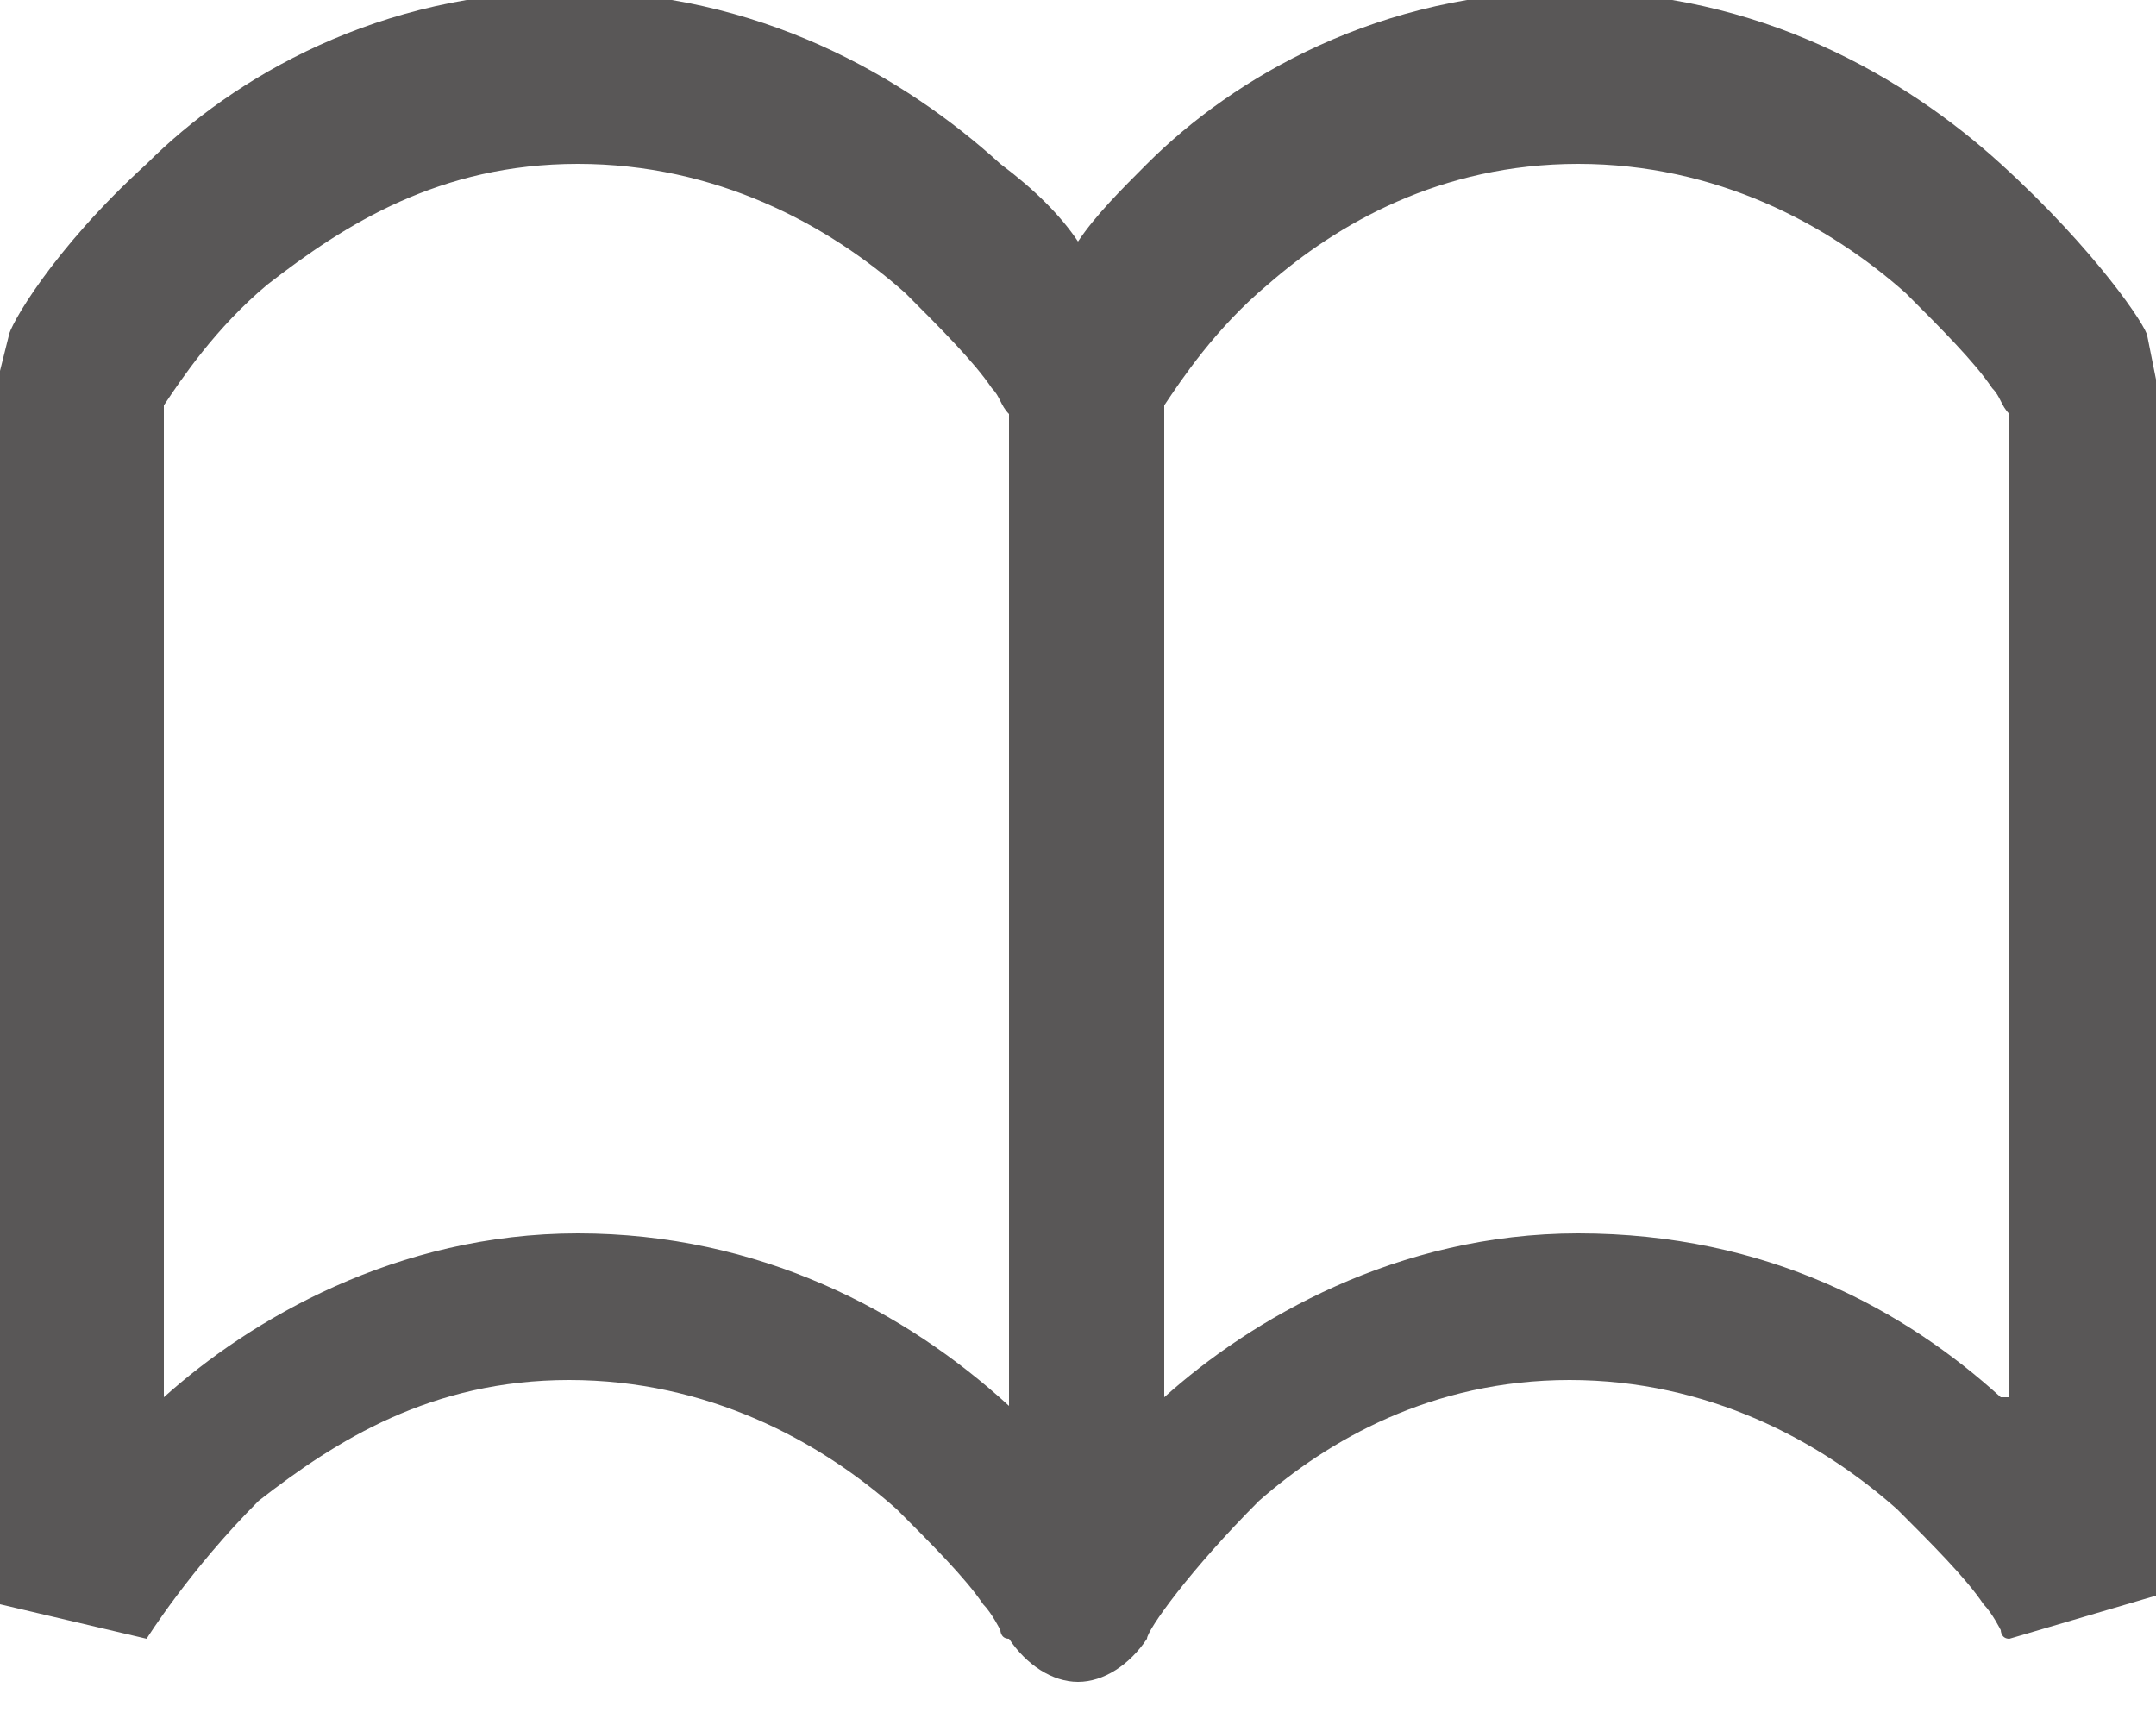 <?xml version="1.0" encoding="utf-8"?>
<!-- Generator: Adobe Illustrator 22.0.1, SVG Export Plug-In . SVG Version: 6.00 Build 0)  -->
<svg version="1.1" id="レイヤー_1" xmlns="http://www.w3.org/2000/svg" xmlns:xlink="http://www.w3.org/1999/xlink" x="0px"
	 y="0px" viewBox="0 0 25 20" style="enable-background:new 0 0 25 20;" xml:space="preserve">
<style type="text/css">
	.st0{fill:#595757;}
</style>
<title>Fill 1@2x</title>
<desc>Created with Sketch.</desc>
<g id="Mobile" transform="translate(-275, -20)">
	<g id="header" transform="translate(-1, 0)">
		<path id="Fill-1" class="st0" d="M299.2,36.2c-1.1-1-2.7-1.9-4.9-1.9c-2.1,0-3.8,1-4.8,1.9V24.7c0.2-0.3,0.6-0.9,1.2-1.4
			c0.8-0.7,2-1.4,3.6-1.4c1.6,0,2.9,0.7,3.8,1.5c0.4,0.4,0.8,0.8,1,1.1c0.1,0.1,0.1,0.2,0.2,0.3V36.2z M282.7,34.3L282.7,34.3
			c-2.1,0-3.8,1-4.8,1.9V24.7c0.2-0.3,0.6-0.9,1.2-1.4c0.9-0.7,2-1.4,3.6-1.4c1.6,0,2.9,0.7,3.8,1.5c0.4,0.4,0.8,0.8,1,1.1
			c0.1,0.1,0.1,0.2,0.2,0.3v11.5C286.5,35.2,284.8,34.3,282.7,34.3z M300.9,23.9c0-0.1-0.6-1-1.7-2c-1.1-1-2.8-2-5-2
			c-2.2,0-3.9,1-4.9,2c-0.3,0.3-0.6,0.6-0.8,0.9c-0.2-0.3-0.5-0.6-0.9-0.9c-1.1-1-2.8-2-5-2c-2.2,0-3.9,1-4.9,2
			c-1.1,1-1.6,1.9-1.6,2l-0.1,0.4v14.3l1.7,0.4l0,0c0,0,0.5-0.8,1.3-1.6c0.9-0.7,2-1.4,3.6-1.4c1.6,0,2.9,0.7,3.8,1.5
			c0.4,0.4,0.8,0.8,1,1.1c0.1,0.1,0.2,0.3,0.2,0.3c0,0,0,0.1,0.1,0.1c0,0,0,0,0,0h0c0.2,0.3,0.5,0.5,0.8,0.5c0.3,0,0.6-0.2,0.8-0.5
			c0,0,0,0,0,0c0-0.1,0.5-0.8,1.3-1.6c0.8-0.7,2-1.4,3.6-1.4c1.6,0,2.9,0.7,3.8,1.5c0.4,0.4,0.8,0.8,1,1.1c0.1,0.1,0.2,0.3,0.2,0.3
			c0,0,0,0.1,0.1,0.1c0,0,0,0,0,0h0l1.7-0.5V24.4L300.9,23.9z"/>
	</g>
</g>
</svg>
